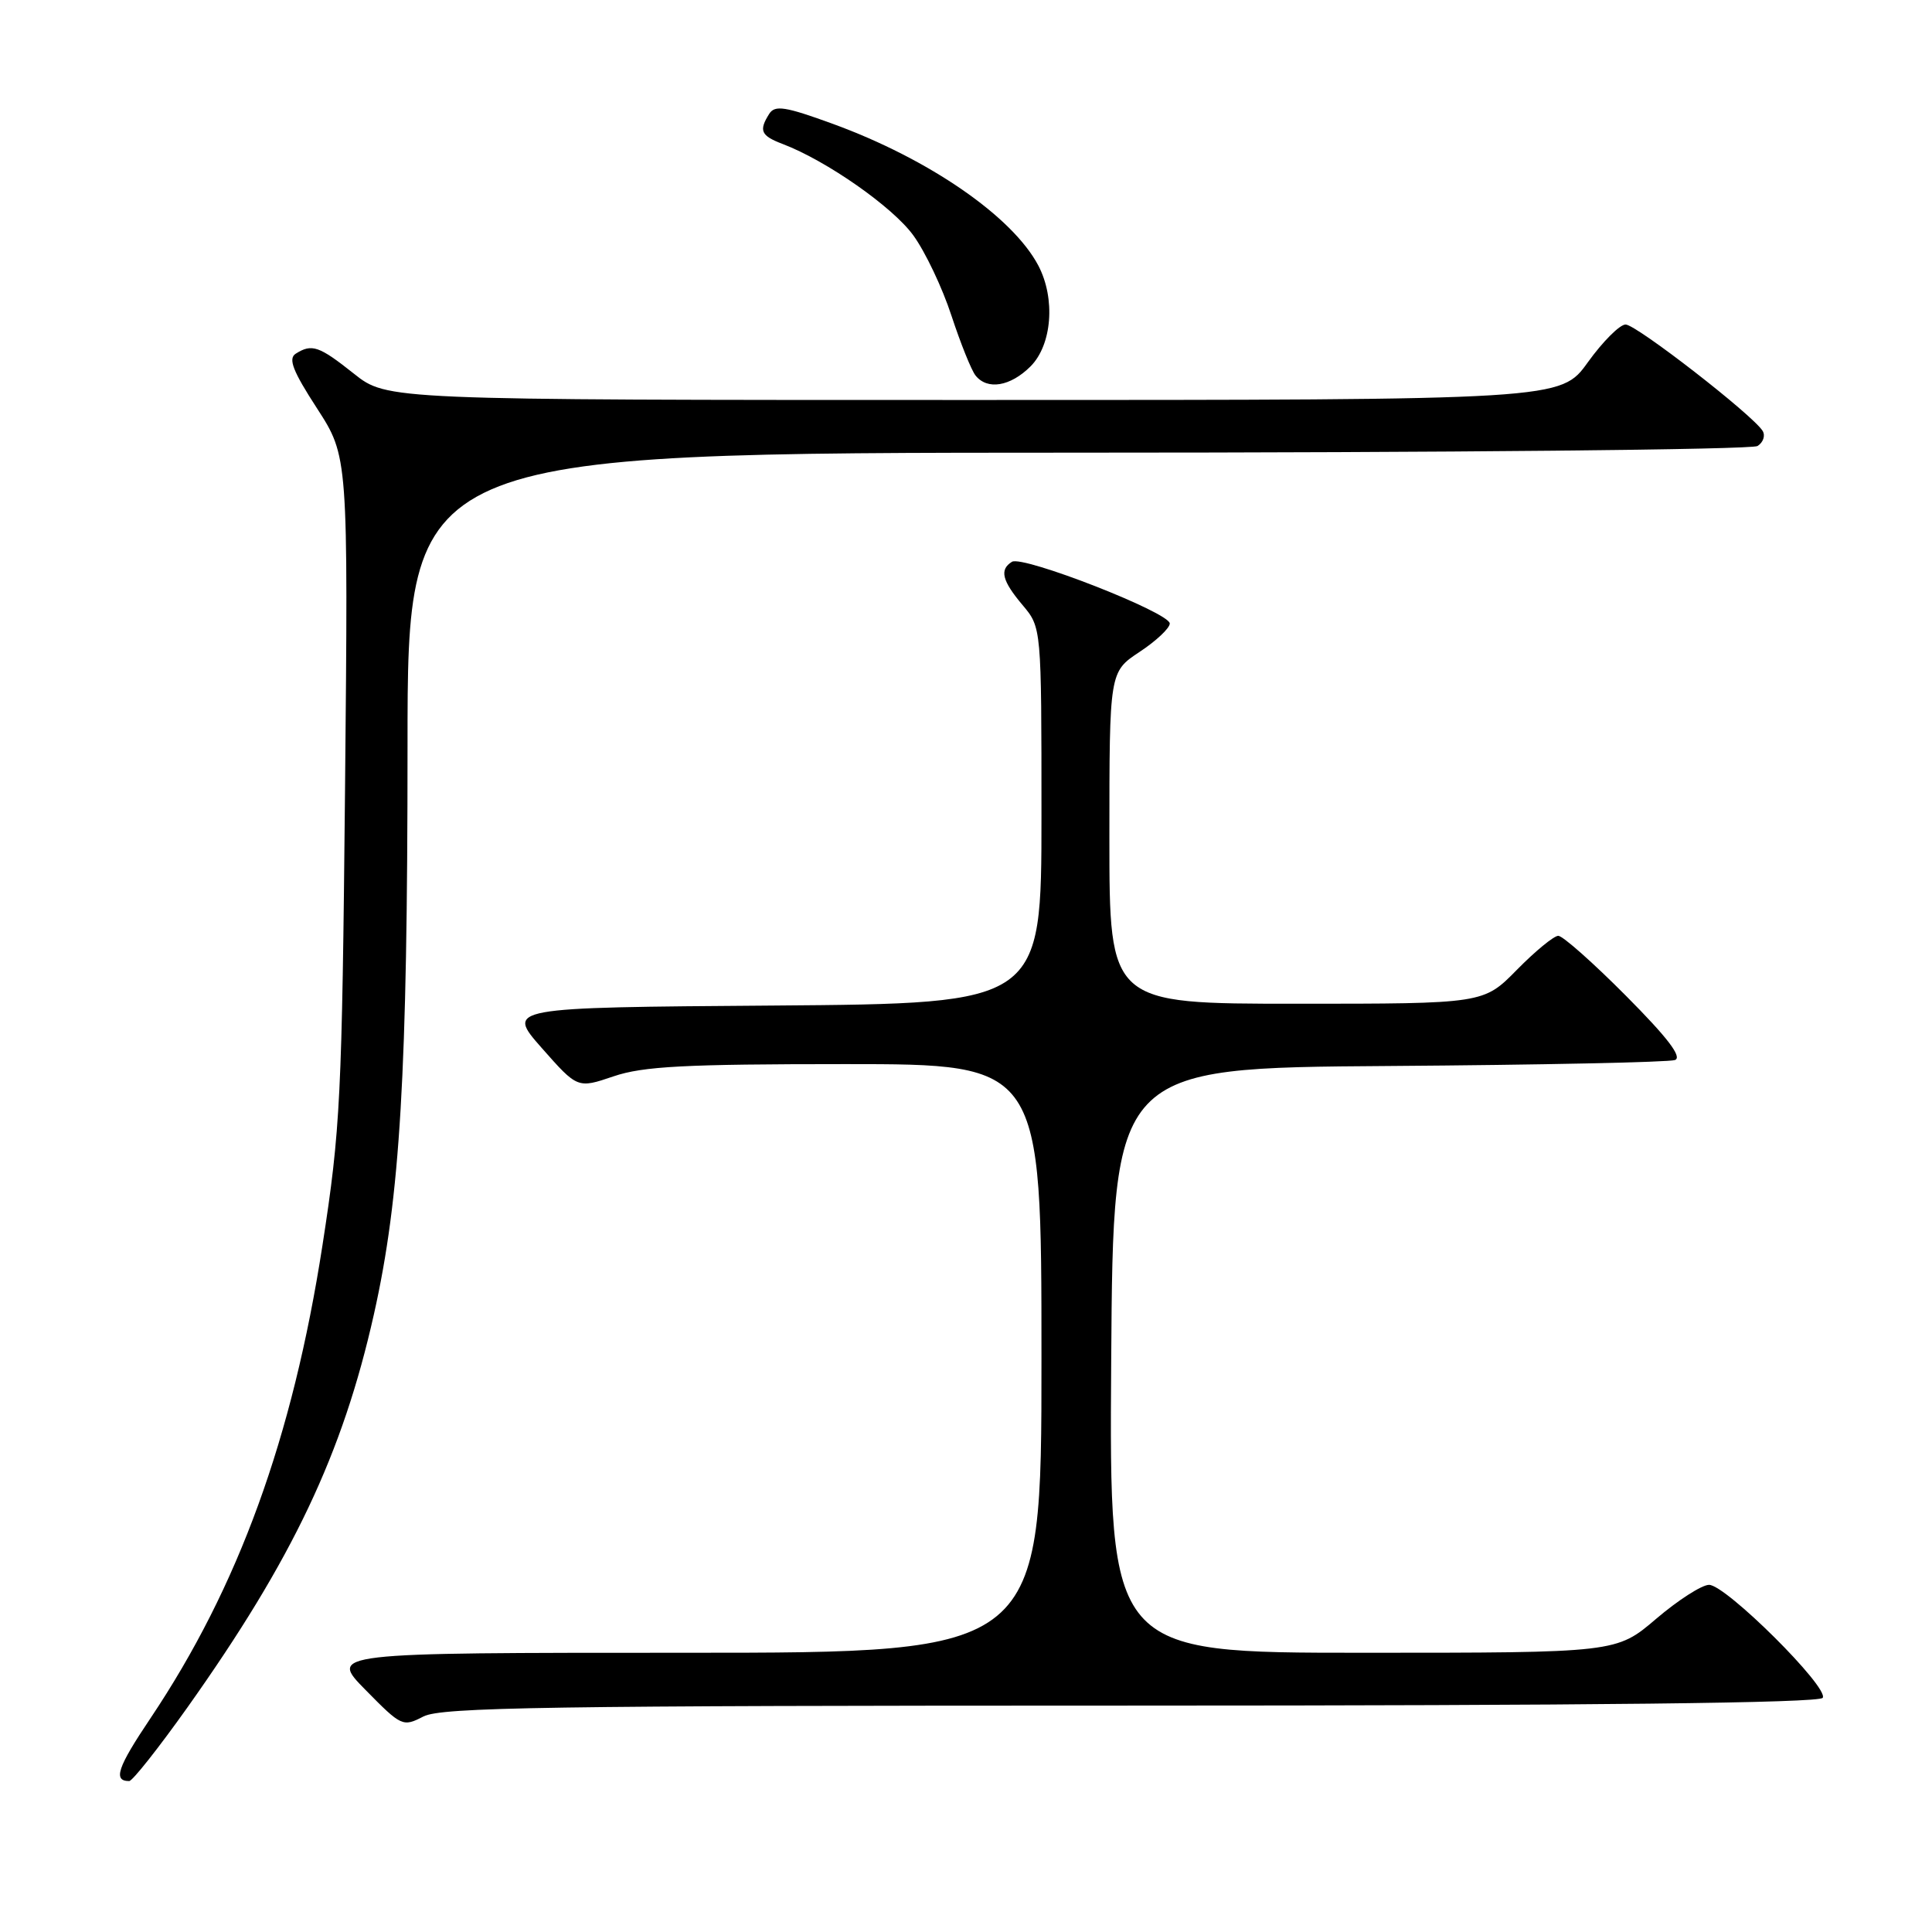 <?xml version="1.0" encoding="UTF-8" standalone="no"?>
<!DOCTYPE svg PUBLIC "-//W3C//DTD SVG 1.1//EN" "http://www.w3.org/Graphics/SVG/1.1/DTD/svg11.dtd" >
<svg xmlns="http://www.w3.org/2000/svg" xmlns:xlink="http://www.w3.org/1999/xlink" version="1.1" viewBox="0 0 256 256">
 <g >
 <path fill="currentColor"
d=" M 24.83 226.25 C 38.78 206.60 45.40 192.65 49.55 174.13 C 53.04 158.55 54.00 142.29 54.00 98.85 C 54.00 60.00 54.00 60.00 142.75 59.98 C 191.56 59.98 232.12 59.58 232.88 59.10 C 233.64 58.62 233.94 57.72 233.56 57.10 C 232.26 54.99 216.81 43.00 215.40 43.00 C 214.63 43.00 212.38 45.25 210.40 48.00 C 206.81 53.00 206.81 53.00 129.05 53.00 C 51.28 53.00 51.28 53.00 46.89 49.51 C 42.27 45.84 41.32 45.51 39.18 46.87 C 38.16 47.52 38.80 49.17 42.00 54.10 C 46.14 60.50 46.14 60.50 45.72 104.50 C 45.32 145.51 45.11 149.62 42.73 165.00 C 38.77 190.55 31.60 210.27 19.95 227.66 C 15.55 234.21 14.95 236.00 17.12 236.00 C 17.55 236.00 21.02 231.61 24.83 226.25 Z  M 149.89 226.00 C 211.09 226.00 241.09 225.66 241.52 224.97 C 242.36 223.60 228.69 210.00 226.46 210.00 C 225.50 210.00 222.35 212.03 219.45 214.50 C 214.18 219.00 214.18 219.00 180.58 219.00 C 146.98 219.00 146.98 219.00 147.24 180.25 C 147.50 141.50 147.50 141.50 184.00 141.25 C 204.07 141.11 221.15 140.75 221.94 140.46 C 222.94 140.08 220.98 137.51 215.46 131.96 C 211.11 127.58 207.07 124.00 206.48 124.00 C 205.90 124.00 203.43 126.03 201.00 128.50 C 196.58 133.00 196.58 133.00 171.79 133.00 C 147.00 133.00 147.00 133.00 147.00 111.01 C 147.00 89.03 147.00 89.03 151.00 86.38 C 153.20 84.93 155.00 83.23 155.00 82.62 C 155.00 81.17 135.52 73.56 134.09 74.44 C 132.41 75.48 132.77 76.94 135.50 80.18 C 138.00 83.15 138.00 83.15 138.00 108.06 C 138.00 132.97 138.00 132.97 102.53 133.24 C 67.06 133.50 67.06 133.50 71.79 138.87 C 76.53 144.24 76.53 144.24 81.30 142.62 C 85.21 141.29 90.73 141.00 112.03 141.00 C 138.00 141.00 138.00 141.00 138.00 180.00 C 138.00 219.00 138.00 219.00 90.79 219.00 C 43.58 219.00 43.58 219.00 48.45 223.94 C 53.20 228.77 53.38 228.85 56.11 227.44 C 58.48 226.22 72.53 226.00 149.89 226.00 Z  M 136.55 48.55 C 139.40 45.69 139.88 39.58 137.59 35.20 C 134.18 28.71 123.10 21.06 110.35 16.41 C 104.05 14.11 102.68 13.90 101.93 15.08 C 100.52 17.31 100.81 17.98 103.71 19.08 C 109.52 21.29 118.30 27.43 121.02 31.19 C 122.60 33.36 124.87 38.14 126.07 41.82 C 127.28 45.49 128.71 49.06 129.26 49.75 C 130.82 51.72 133.87 51.22 136.55 48.55 Z "/>
</g>
</svg>